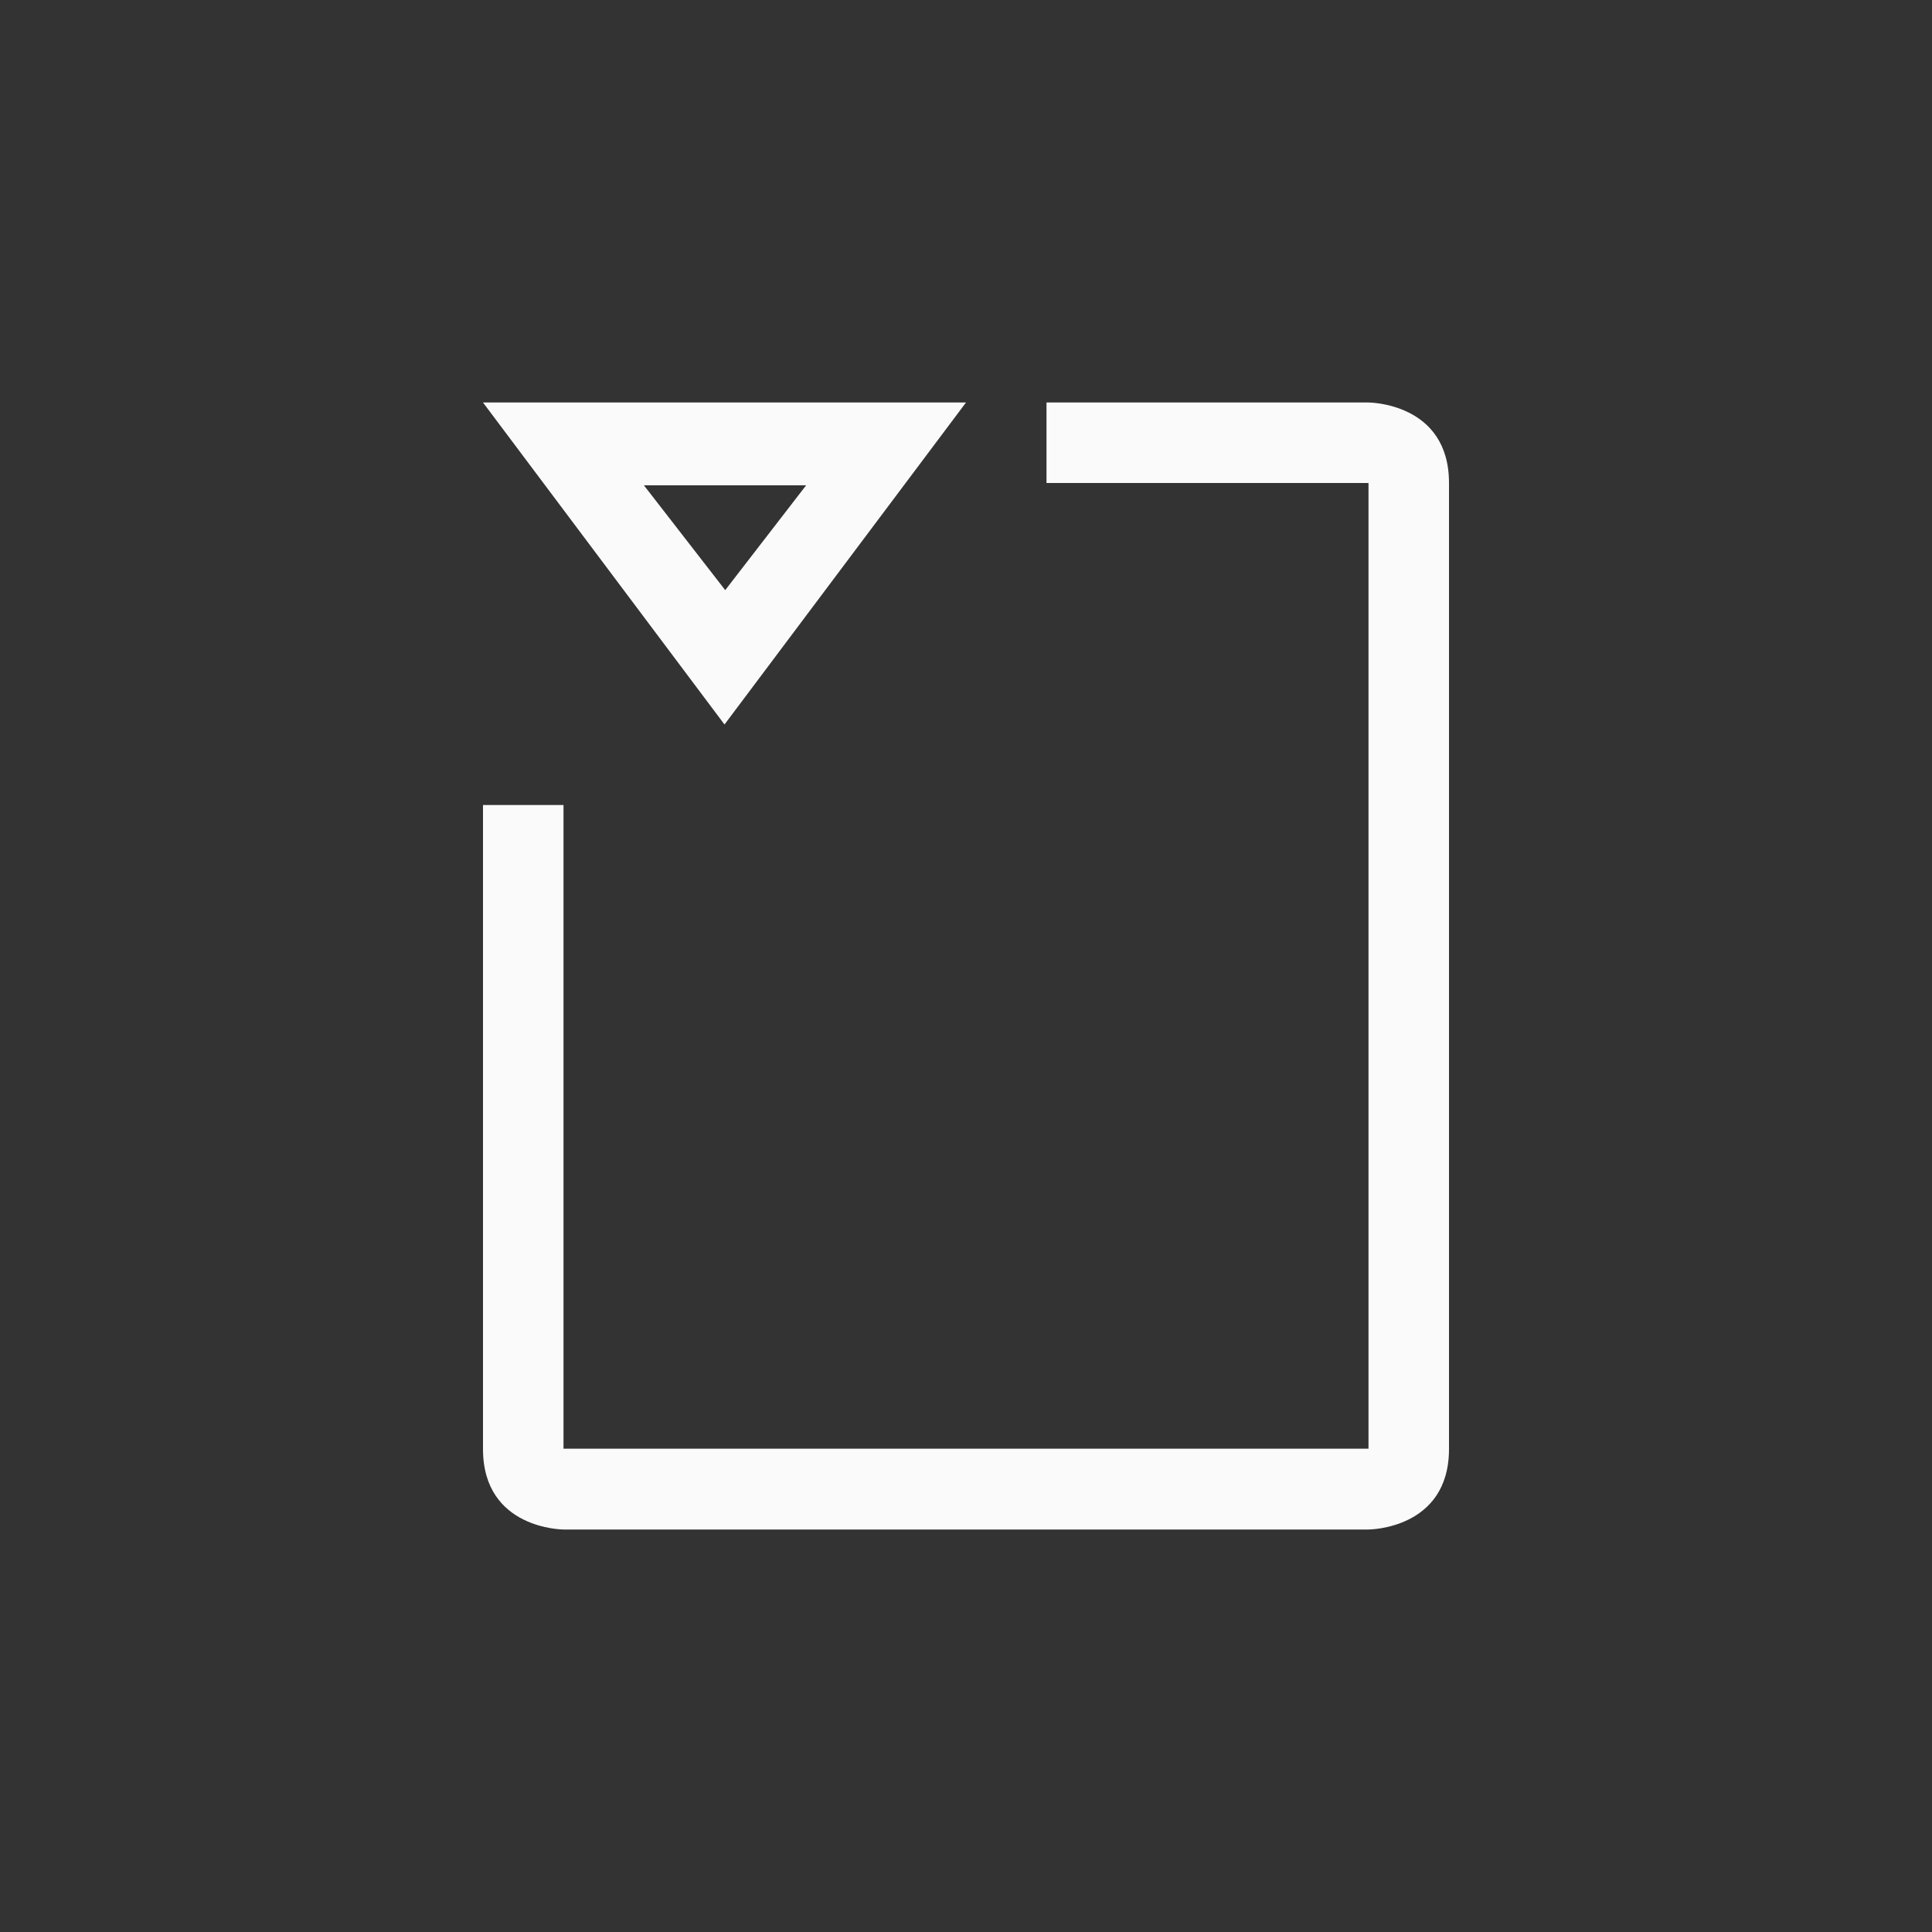 <svg xmlns="http://www.w3.org/2000/svg" width="24" height="24" viewBox="0 0 24 24">
  <rect x="0" y="0" width="24" height="24" fill="#333333" stroke="none"/>
  <g fill="none" fill-rule="evenodd">
    <path fill="#fafafa" fill-rule="nonzero" d="M12,5 L9,9 L6,5 L12,5 Z M10.014,6.029 L7.999,6.029 L9.009,7.331 L10.014,6.029 Z"/>
    <path fill="#fafafa" fill-rule="nonzero" d="M13,5 L17,5 C17,5 18,5 18,6 L18,18 C18,19 17,19 17,19 L7,19 C7,19 6,19 6,18 L6,10 L7,10 L7,17.996 L17,17.996 L17,6 L13,6 L13,5 Z"/>
  </g>
</svg>
